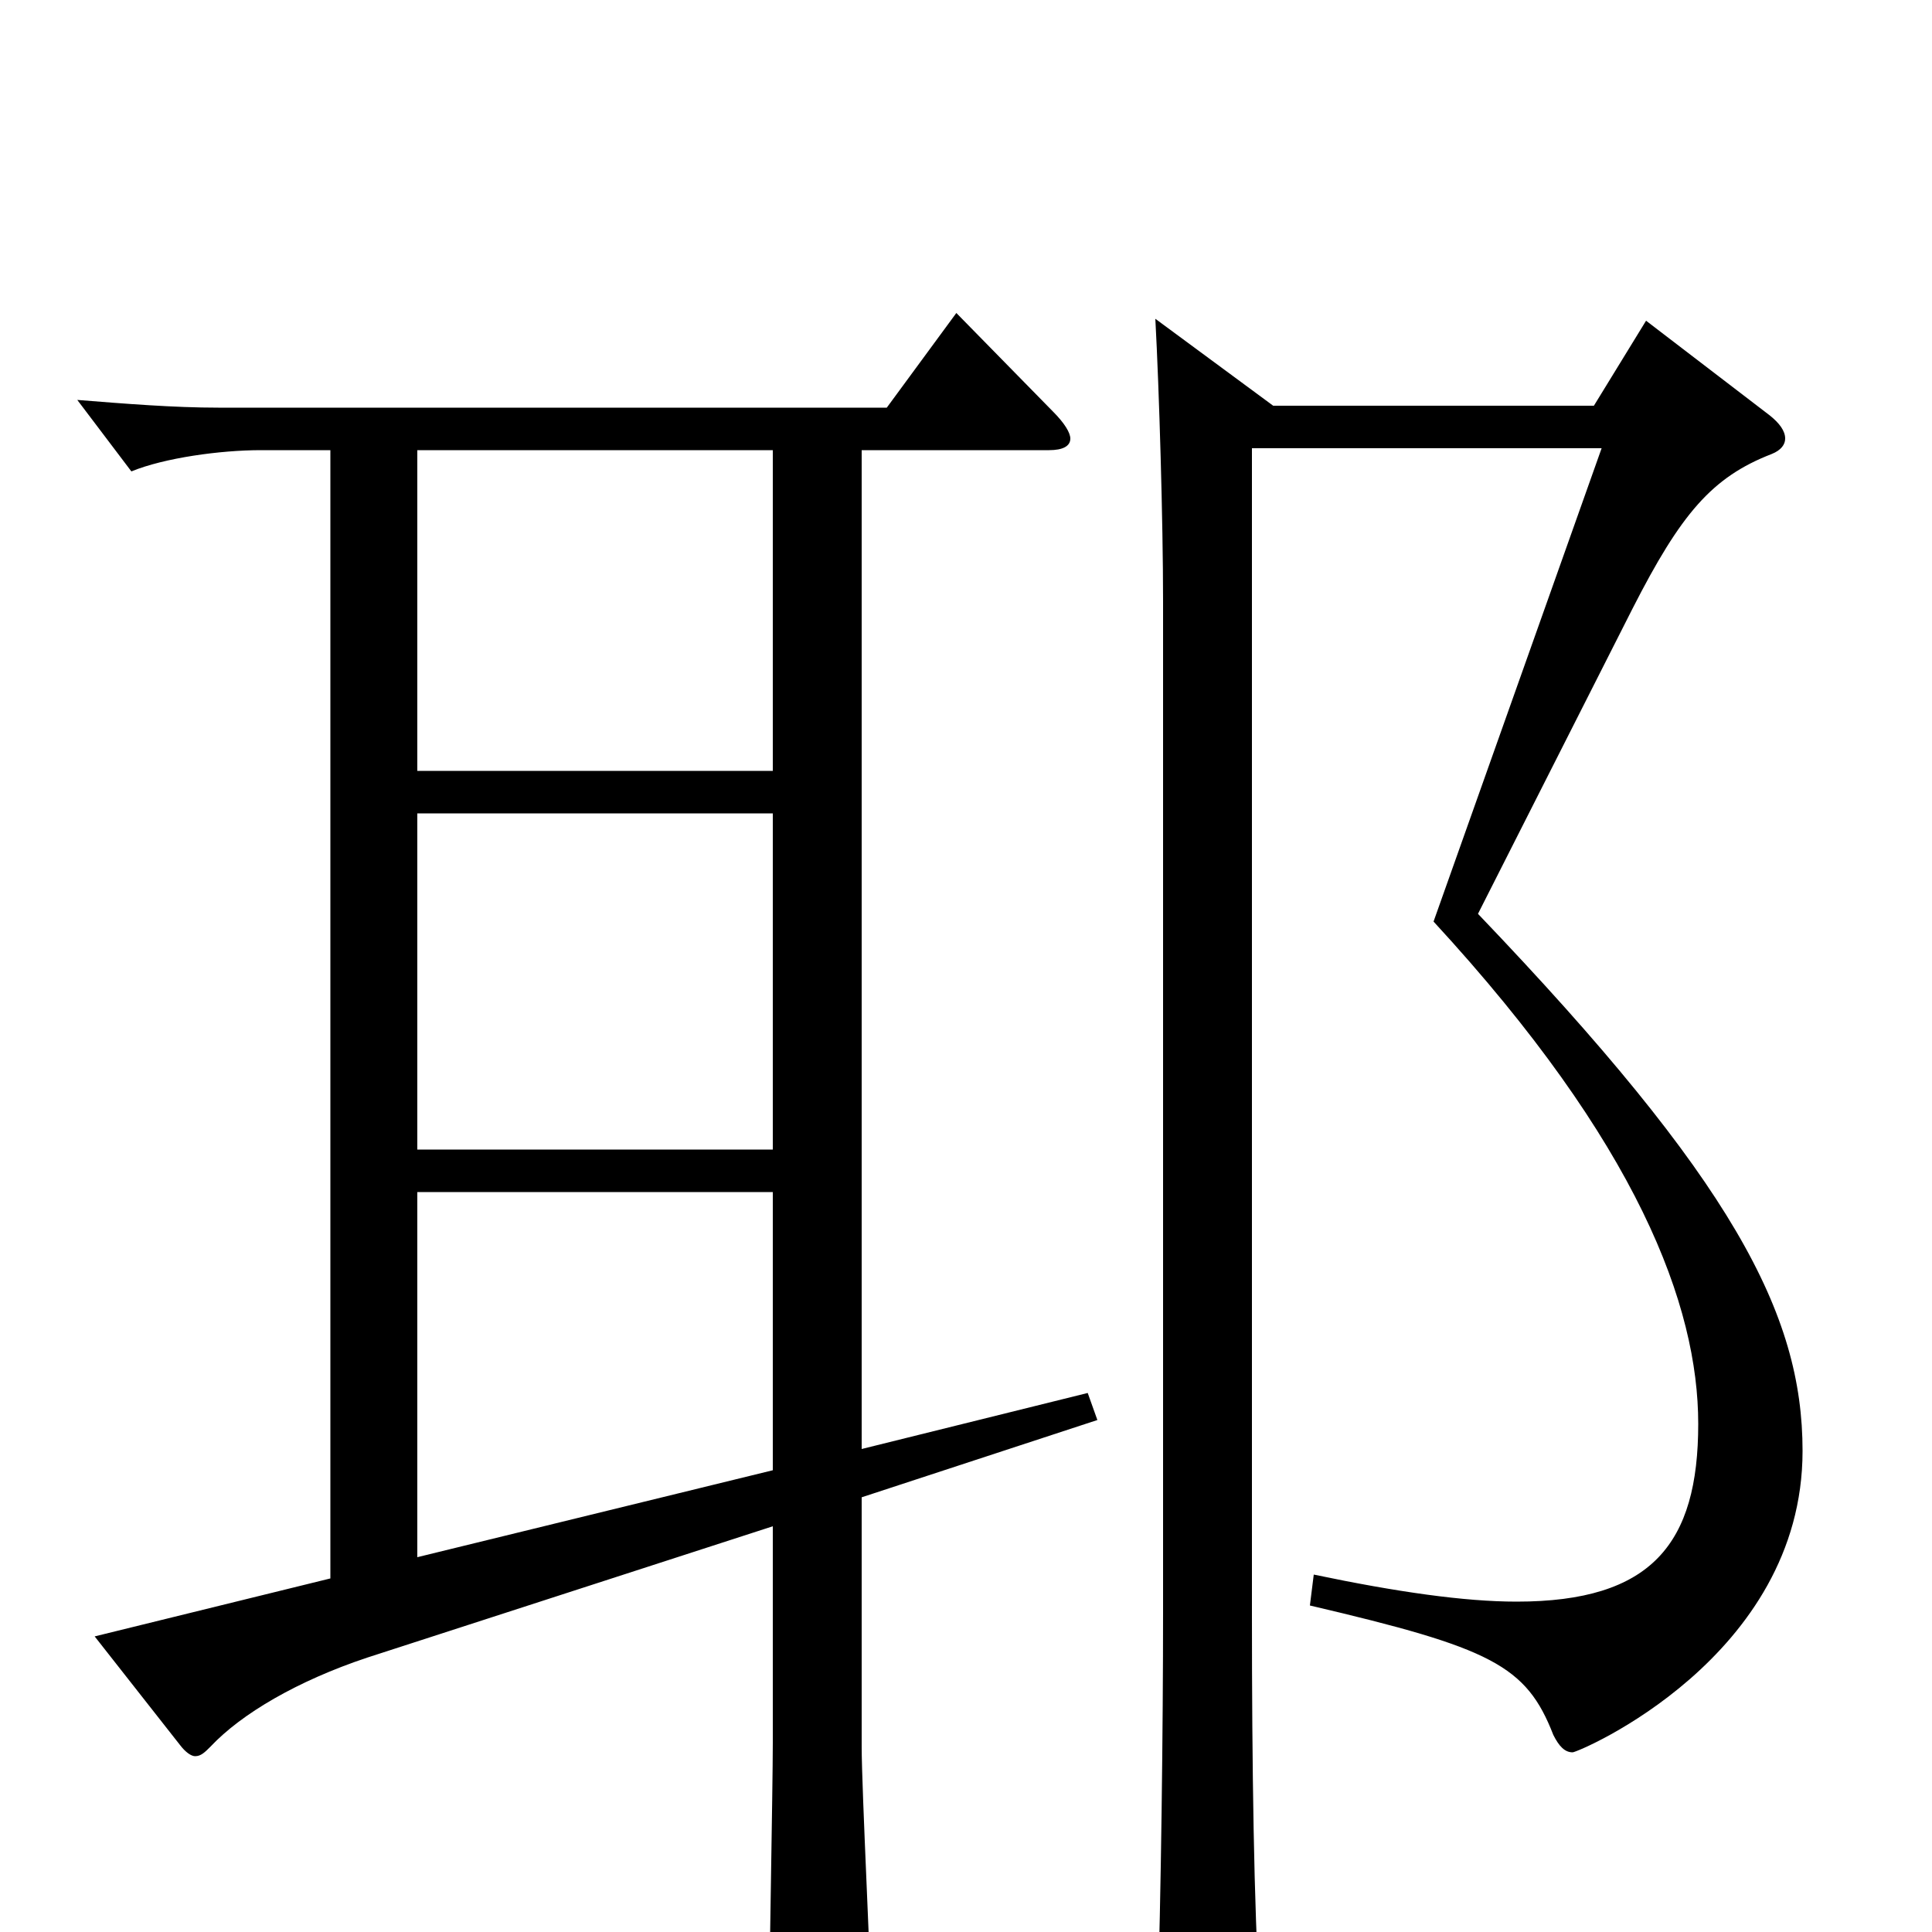<svg xmlns="http://www.w3.org/2000/svg" viewBox="0 -1000 1000 1000">
	<path fill="#000000" d="M563 -279L446 -250V-767H543C550 -767 554 -769 554 -773C554 -776 551 -781 545 -787L495 -838L459 -789H113C90 -789 65 -791 40 -793L68 -756C85 -763 114 -767 135 -767H171V-183L49 -153L93 -97C96 -93 99 -91 101 -91C104 -91 106 -93 109 -96C125 -113 154 -130 190 -142L400 -210V-98C400 -75 398 28 398 49C398 66 400 72 407 72C412 72 419 70 428 66C448 57 451 53 451 40C451 24 446 -74 446 -96V-225L568 -265ZM216 -405V-579H400V-405ZM216 -601V-767H400V-601ZM216 -194V-383H400V-239ZM845 -685C870 -734 886 -753 917 -765C922 -767 924 -770 924 -773C924 -777 921 -781 916 -785L852 -834L825 -790H659L598 -835C600 -798 602 -730 602 -689V-165C602 -108 601 -18 599 41V54C599 69 600 75 608 75C612 75 618 73 627 69C648 60 652 56 652 39V33C649 -12 648 -87 648 -163V-768H829L742 -523C848 -408 879 -324 879 -263C879 -201 855 -171 785 -171C758 -171 723 -176 680 -185L678 -169C772 -147 790 -138 804 -102C807 -96 810 -93 814 -93C817 -93 933 -142 933 -249C933 -320 897 -389 765 -527Z"/>
</svg>